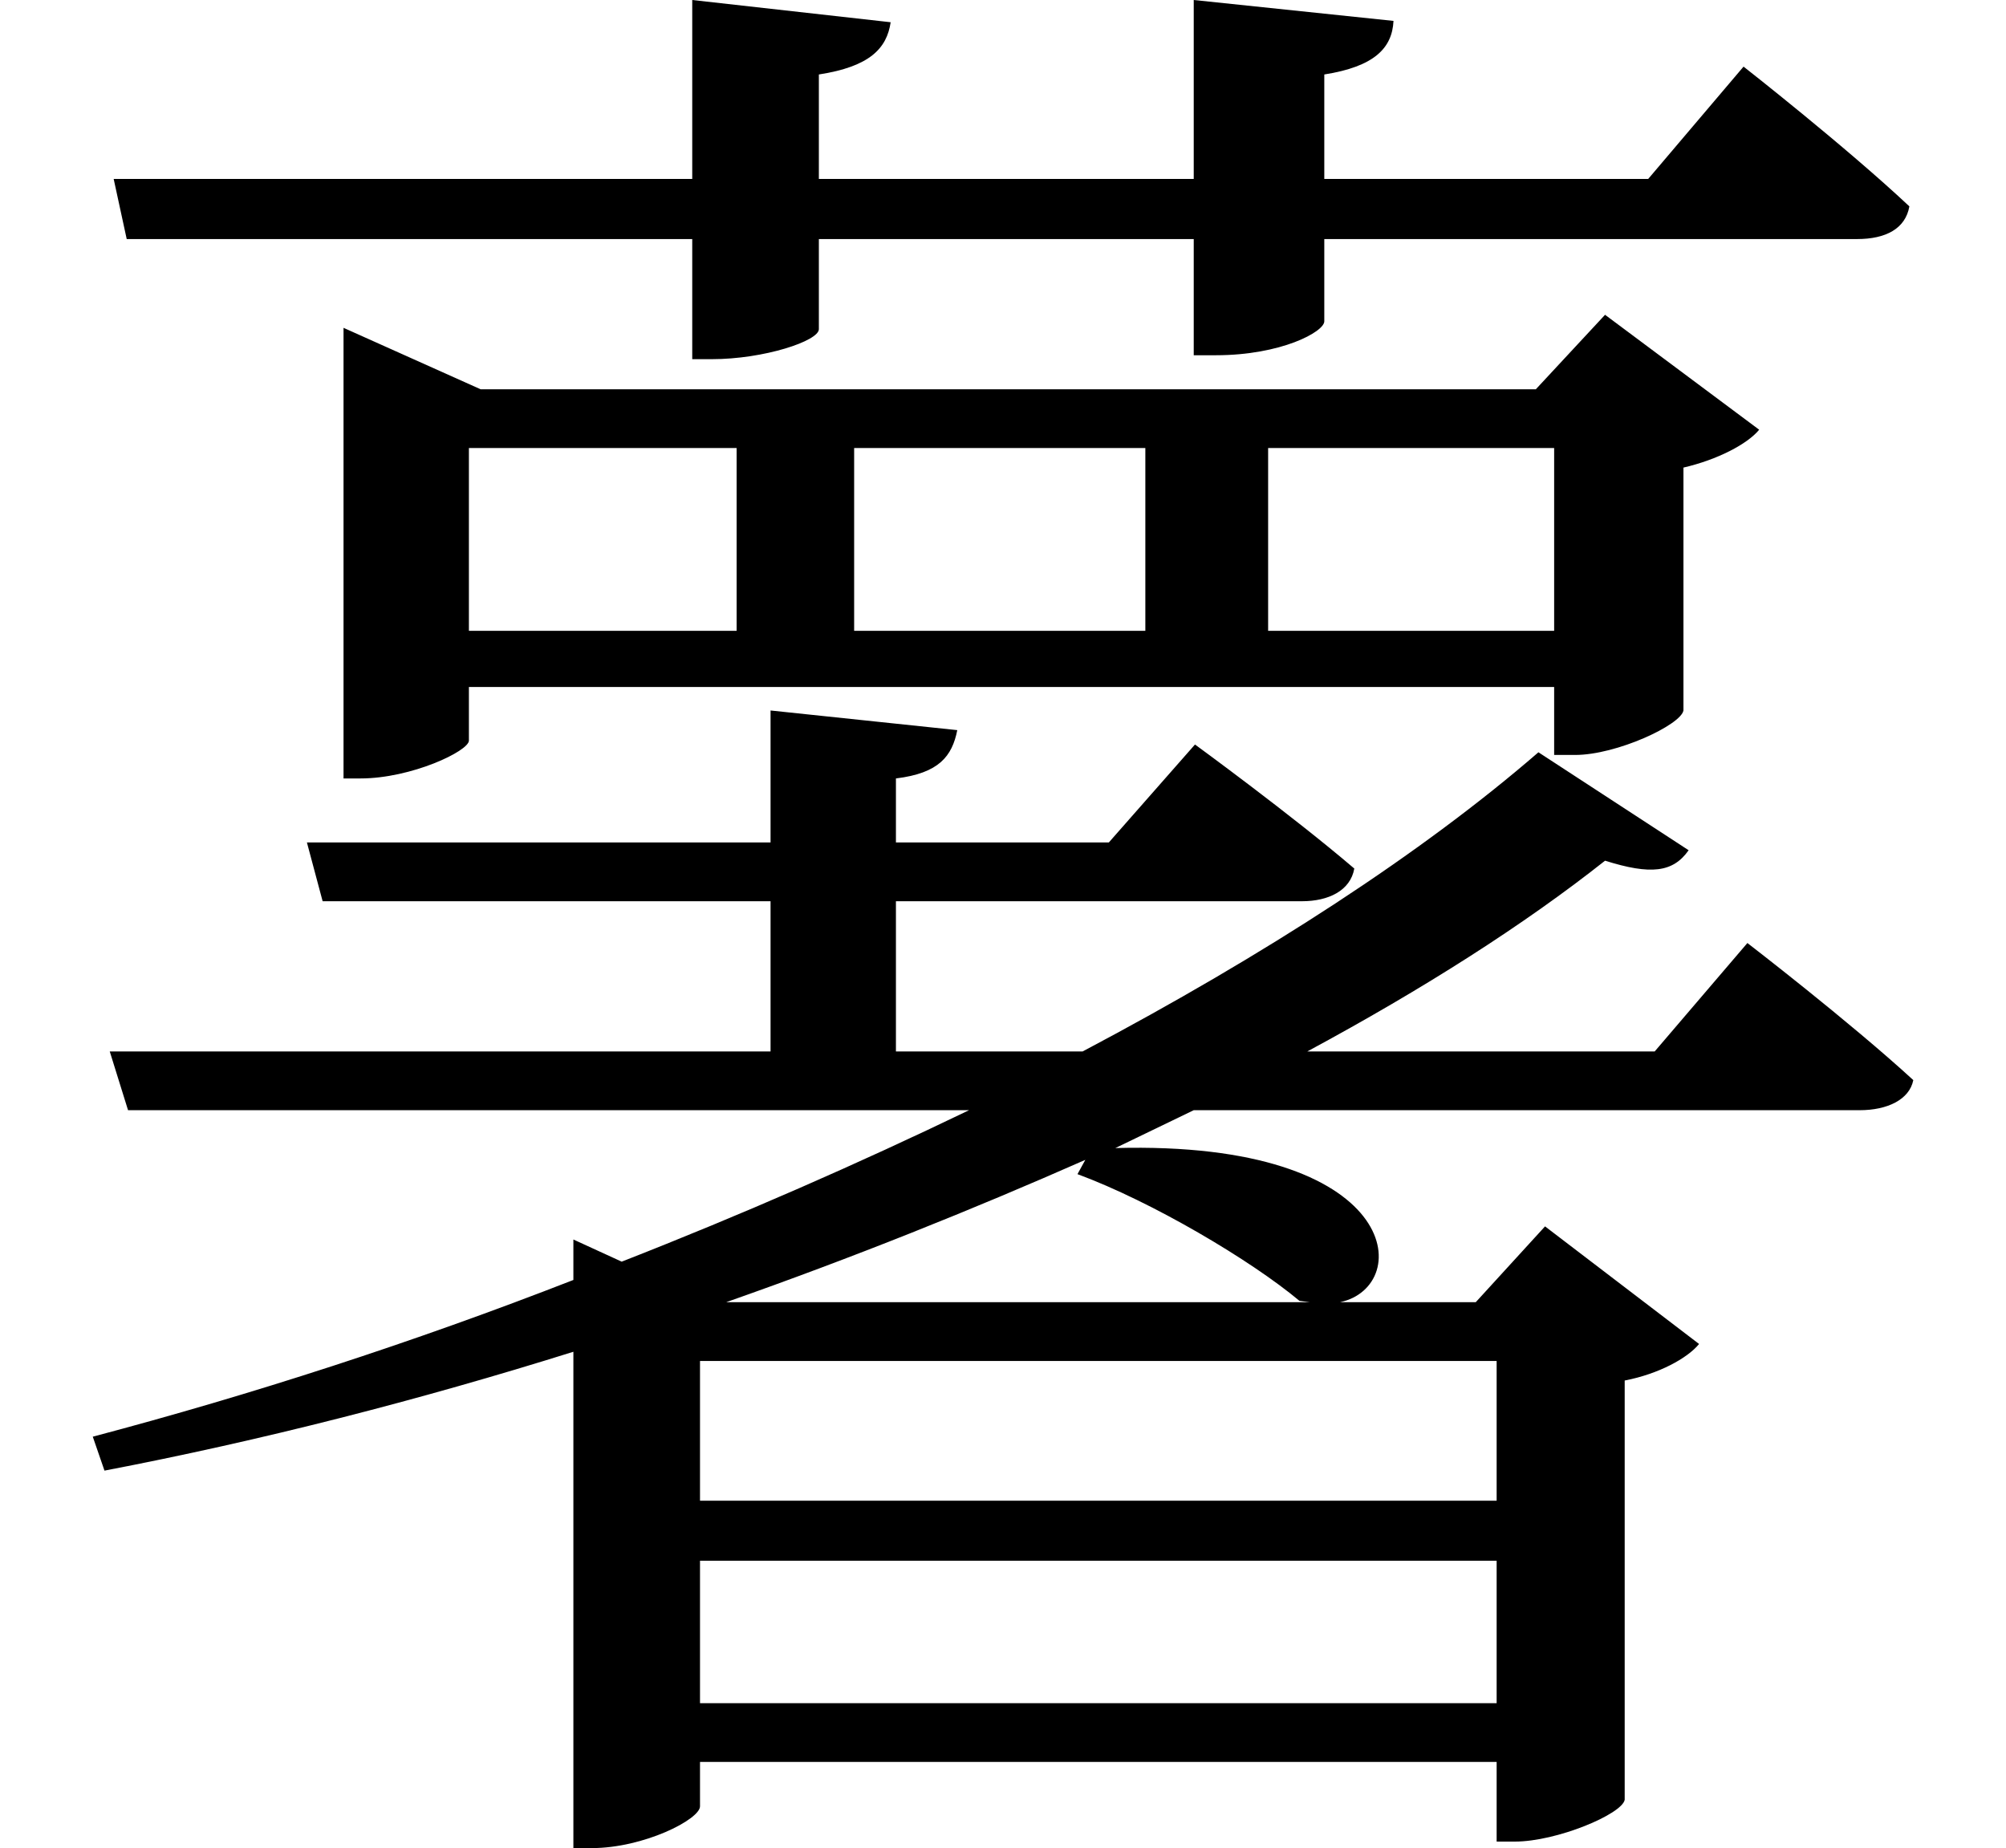 <svg height="22.109" viewBox="0 0 24 22.109" width="24" xmlns="http://www.w3.org/2000/svg">
<path d="M1.266,18.047 L1.422,17.328 L8.188,17.328 L8.188,15.891 L8.422,15.891 C9.047,15.891 9.703,16.109 9.703,16.25 L9.703,17.328 L14.188,17.328 L14.188,15.938 L14.453,15.938 C15.234,15.938 15.75,16.219 15.75,16.344 L15.75,17.328 L22.125,17.328 C22.469,17.328 22.703,17.453 22.75,17.719 C21.984,18.438 20.766,19.391 20.766,19.391 L19.625,18.047 L15.75,18.047 L15.75,19.297 C16.344,19.391 16.562,19.609 16.578,19.938 L14.188,20.188 L14.188,18.047 L9.703,18.047 L9.703,19.297 C10.312,19.391 10.516,19.609 10.562,19.922 L8.188,20.188 L8.188,18.047 Z M17.812,3.906 L17.812,2.234 L8.281,2.234 L8.281,3.906 Z M18.312,11.188 C16.922,9.984 15.047,8.766 12.859,7.609 L10.625,7.609 L10.625,9.406 L15.484,9.406 C15.797,9.406 16.062,9.531 16.109,9.797 C15.359,10.438 14.203,11.281 14.203,11.281 L13.172,10.109 L10.625,10.109 L10.625,10.875 C11.141,10.938 11.297,11.141 11.359,11.453 L9.125,11.688 L9.125,10.109 L3.578,10.109 L3.766,9.406 L9.125,9.406 L9.125,7.609 L1.219,7.609 L1.438,6.906 L11.5,6.906 C10.172,6.266 8.781,5.656 7.344,5.094 L6.766,5.359 L6.766,4.875 C4.844,4.125 2.906,3.5 1.016,3 L1.156,2.594 C3.031,2.953 4.922,3.438 6.766,4.016 L6.766,-1.922 L6.984,-1.922 C7.609,-1.922 8.281,-1.578 8.281,-1.422 L8.281,-0.891 L17.812,-0.891 L17.812,-1.844 L18.031,-1.844 C18.531,-1.844 19.312,-1.516 19.344,-1.344 L19.344,3.672 C19.75,3.75 20.094,3.938 20.234,4.109 L18.391,5.516 L17.562,4.609 L15.938,4.609 C16.828,4.797 16.688,6.547 13.25,6.453 L14.188,6.906 L22.156,6.906 C22.484,6.906 22.75,7.031 22.797,7.266 C22.031,7.969 20.812,8.906 20.812,8.906 L19.703,7.609 L15.547,7.609 C16.938,8.359 18.141,9.125 19.109,9.891 C19.656,9.719 19.922,9.75 20.109,10.016 Z M8.281,1.516 L17.812,1.516 L17.812,-0.188 L8.281,-0.188 Z M8.594,4.609 C10.109,5.141 11.547,5.719 12.891,6.312 L12.797,6.141 C13.688,5.812 14.875,5.109 15.453,4.625 L15.578,4.609 Z M4.016,15.531 L4.016,10.875 L4.219,10.875 C4.828,10.875 5.516,11.203 5.516,11.328 L5.516,11.969 L18.5,11.969 L18.5,11.156 L18.75,11.156 C19.25,11.156 20.016,11.516 20.047,11.688 L20.047,14.594 C20.453,14.688 20.812,14.875 20.953,15.047 L19.109,16.422 L18.281,15.531 L5.656,15.531 L4.016,16.266 Z M18.5,12.641 L15.078,12.641 L15.078,14.828 L18.5,14.828 Z M5.516,12.641 L5.516,14.828 L8.719,14.828 L8.719,12.641 Z M10.125,12.641 L10.125,14.828 L13.609,14.828 L13.609,12.641 Z" transform="translate(0.094, 20.188) scale(1, -1)"/>
</svg>